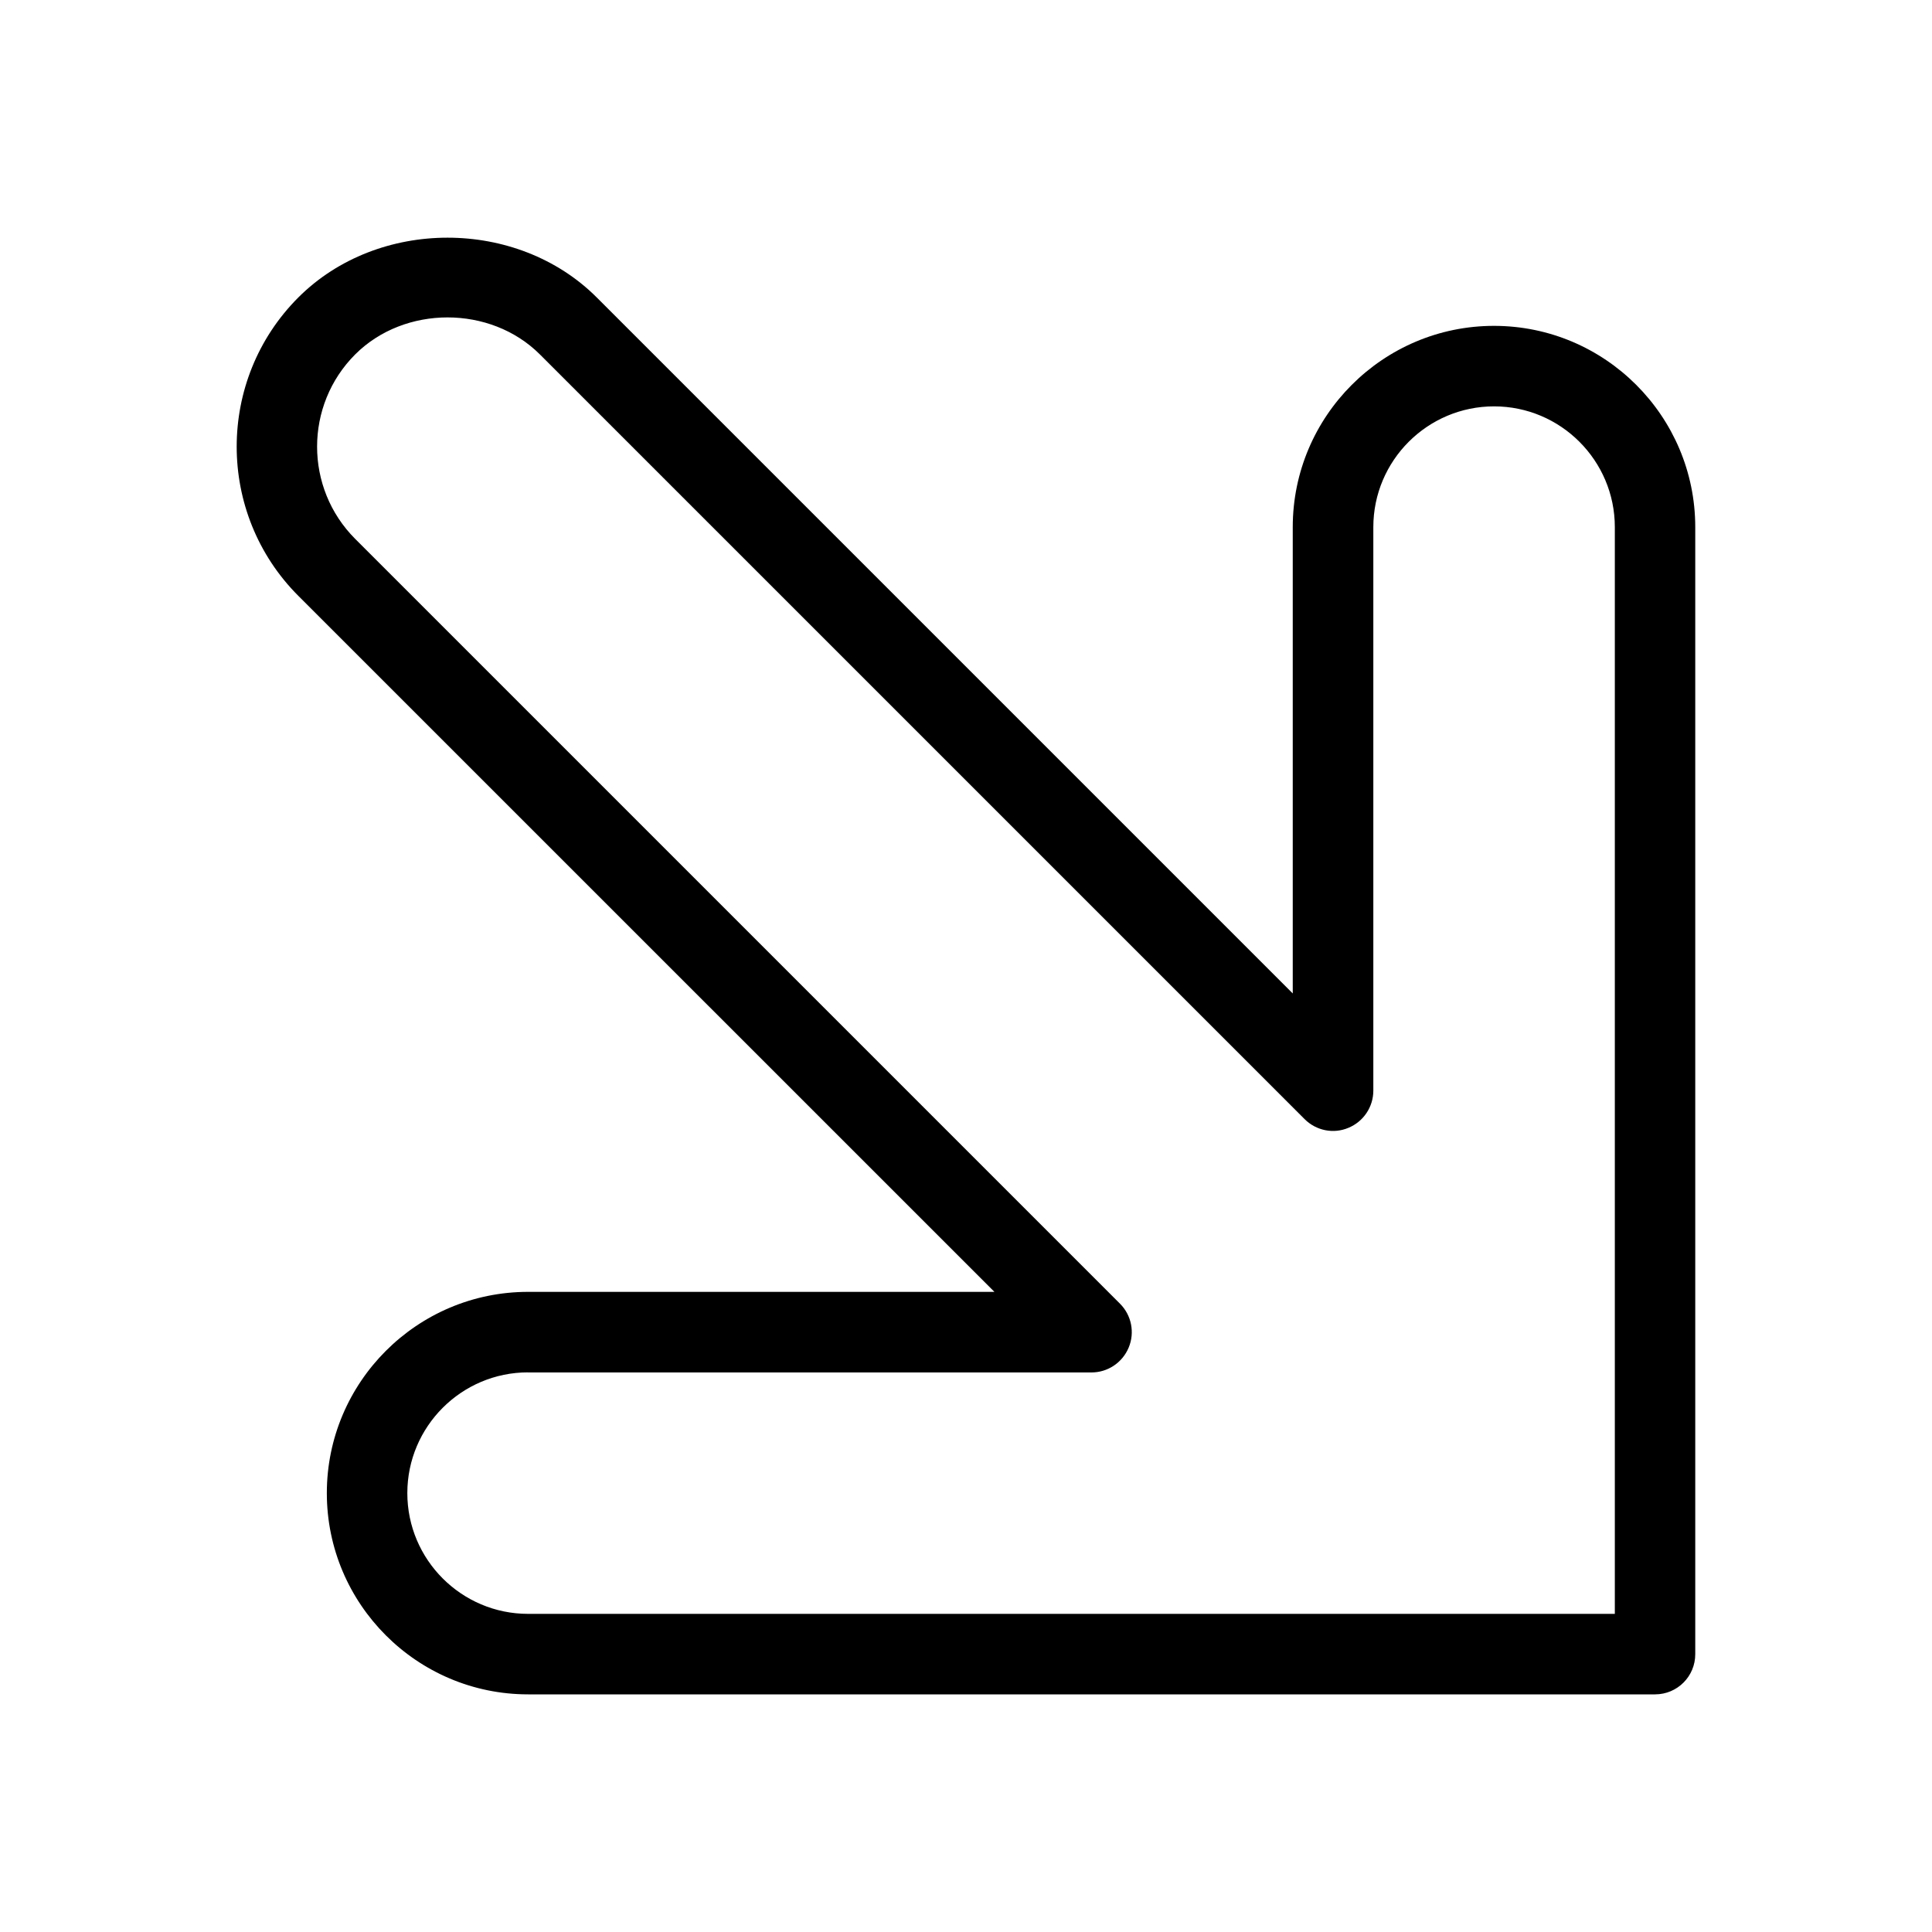 <?xml version="1.0" encoding="iso-8859-1"?>
<!-- Generator: Adobe Illustrator 19.0.0, SVG Export Plug-In . SVG Version: 6.00 Build 0)  -->
<svg version="1.1" id="Layer_1" xmlns="http://www.w3.org/2000/svg" xmlns:xlink="http://www.w3.org/1999/xlink" x="0px" y="0px"
	 viewBox="0 0 24 24" style="enable-background:new 0 0 24 24;" xml:space="preserve">
<g>
	<g>
		<path d="M20.56,21.048h-14c-1.379,0-2.5-1.122-2.5-2.5s1.121-2.5,2.5-2.5h5.793L3.706,7.402l0,0c-1.021-1.022-1.021-2.685,0-3.707
			c0.99-0.99,2.717-0.99,3.707,0l8.646,8.646V6.548c0-1.378,1.121-2.5,2.5-2.5s2.5,1.122,2.5,2.5v14
			C21.06,20.824,20.836,21.048,20.56,21.048z M6.56,17.048c-0.827,0-1.5,0.673-1.5,1.5s0.673,1.5,1.5,1.5h13.5v-13.5
			c0-0.827-0.673-1.5-1.5-1.5s-1.5,0.673-1.5,1.5v7c0,0.202-0.122,0.385-0.309,0.462c-0.185,0.079-0.401,0.036-0.545-0.108l-9.5-9.5
			c-0.613-0.612-1.68-0.612-2.293,0c-0.632,0.632-0.632,1.661,0,2.293l9.5,9.5c0.143,0.143,0.186,0.358,0.108,0.545
			s-0.26,0.309-0.462,0.309H6.56z"/>
	</g>
</g>
<g>
</g>
<g>
</g>
<g>
</g>
<g>
</g>
<g>
</g>
<g>
</g>
<g>
</g>
<g>
</g>
<g>
</g>
<g>
</g>
<g>
</g>
<g>
</g>
<g>
</g>
<g>
</g>
<g>
</g>
</svg>

